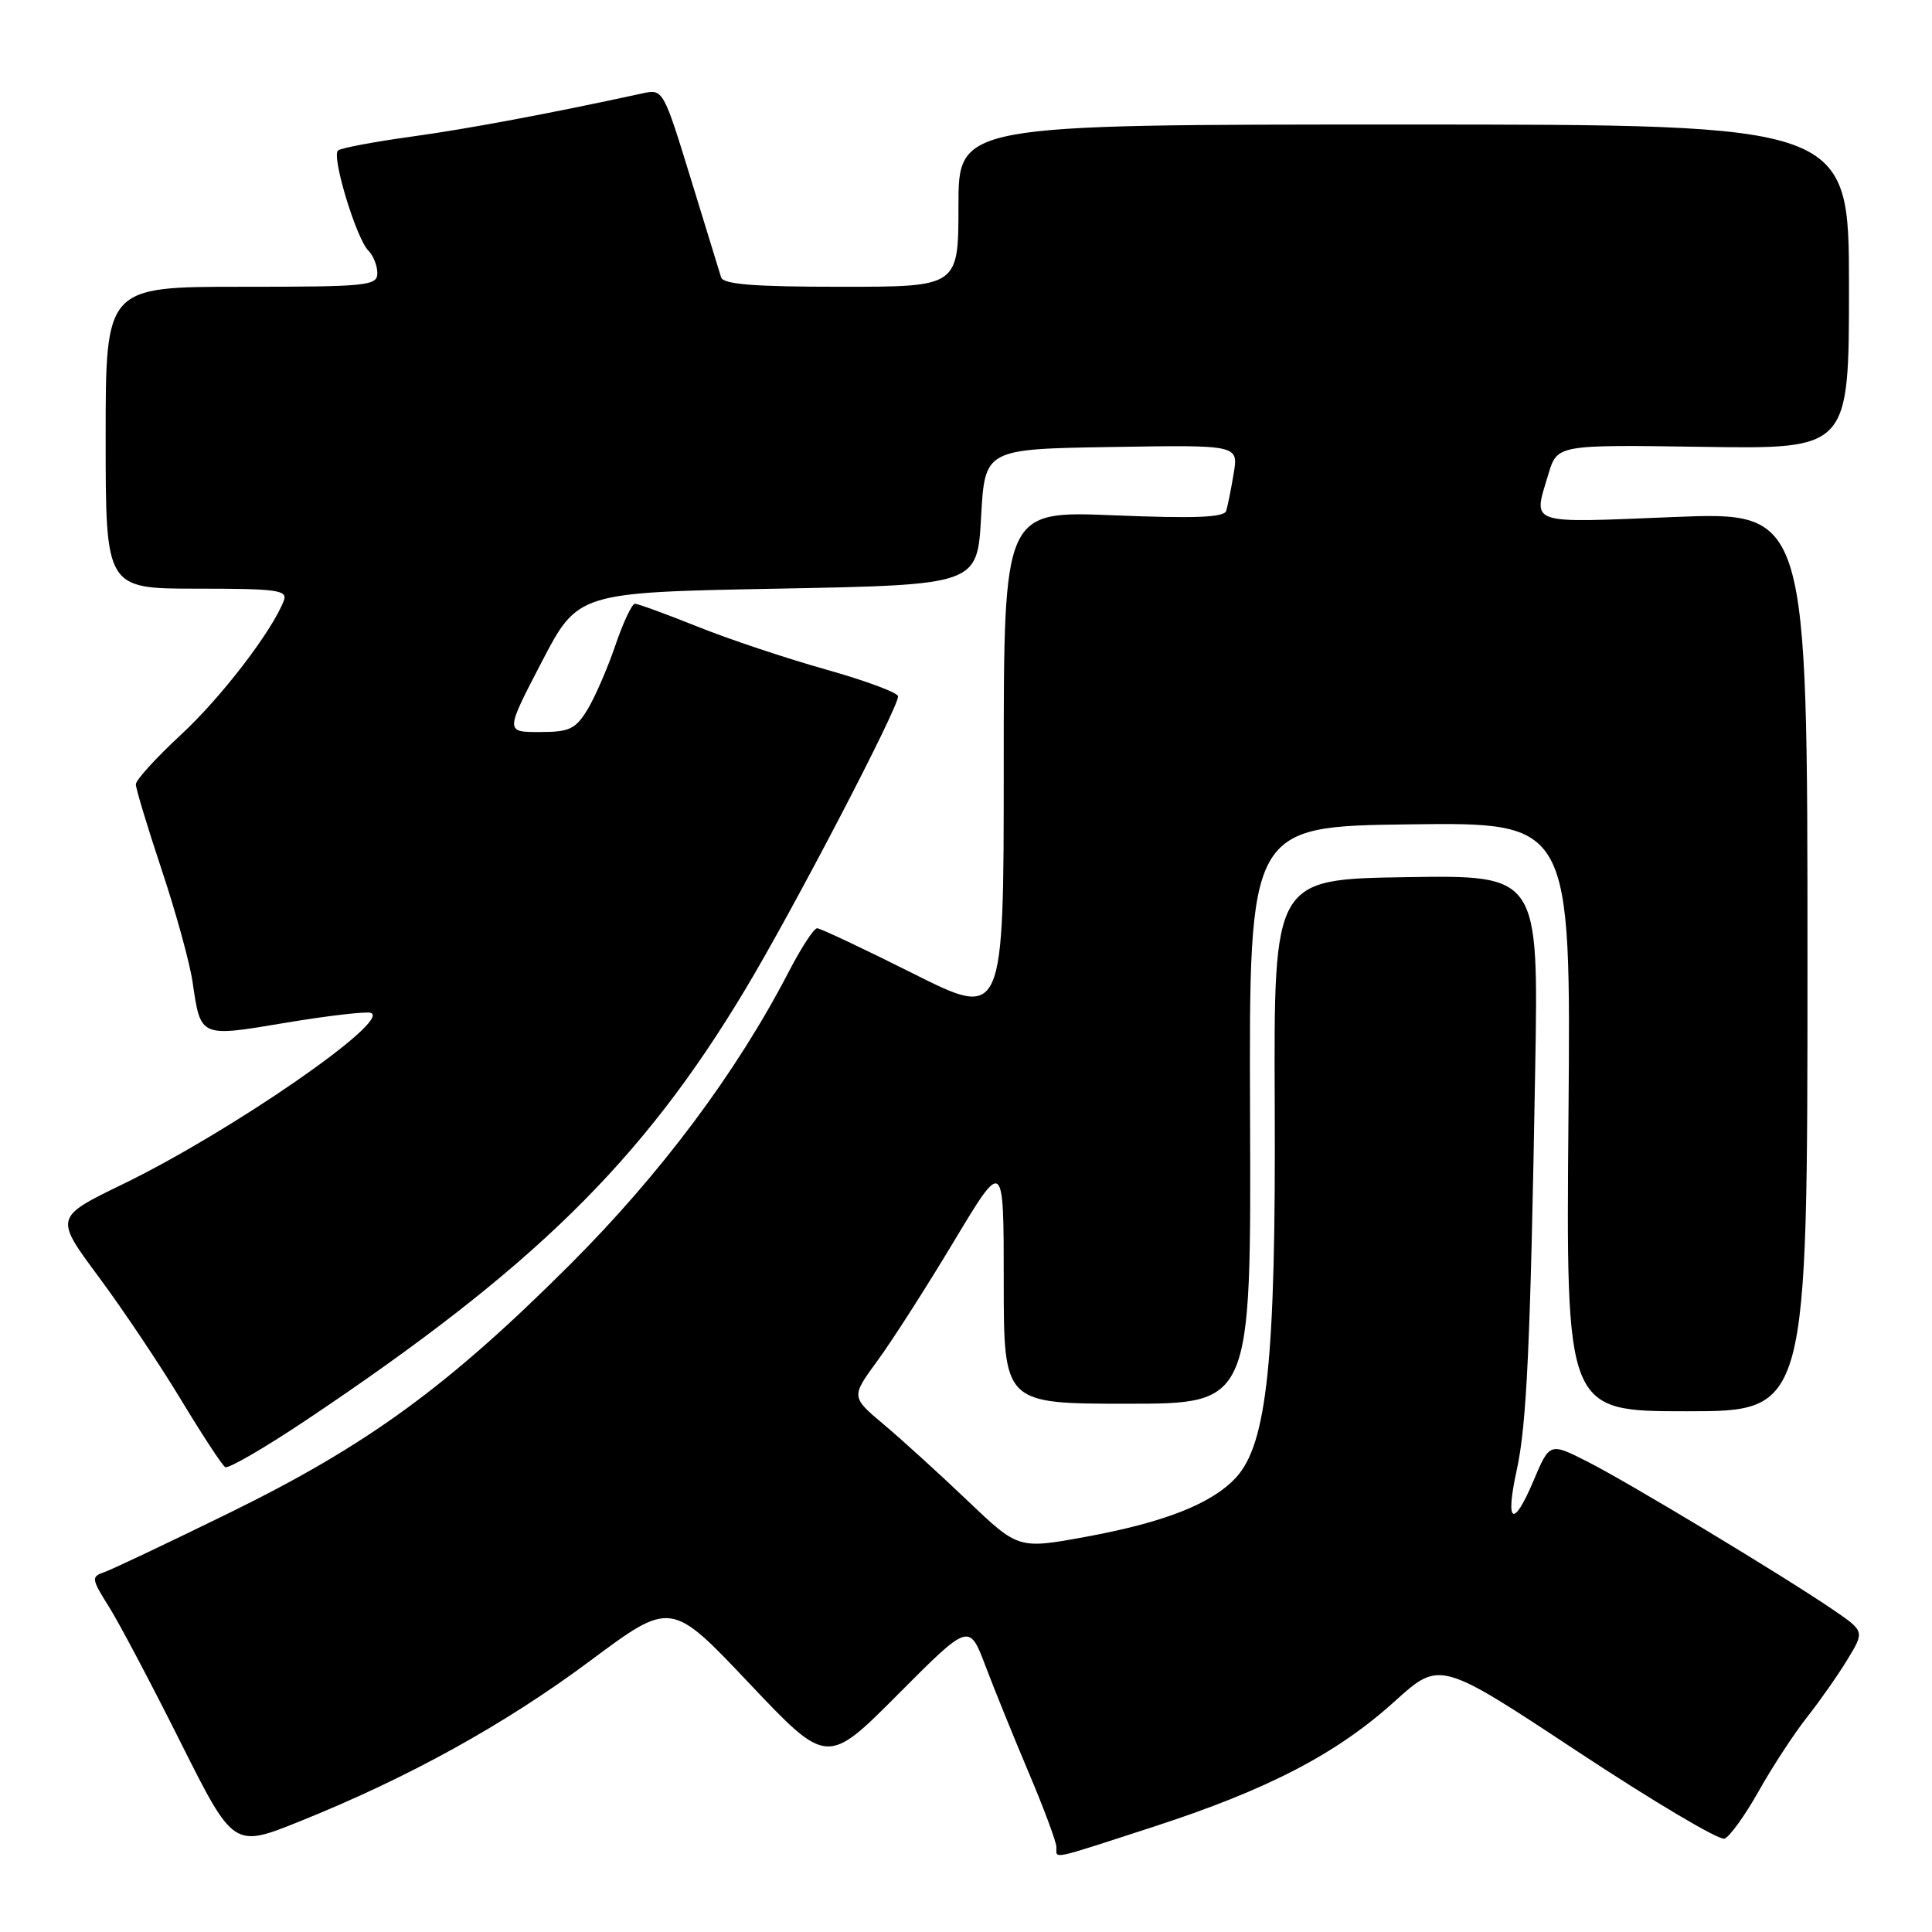<?xml version="1.0" encoding="UTF-8" standalone="no"?>
<!DOCTYPE svg PUBLIC "-//W3C//DTD SVG 1.1//EN" "http://www.w3.org/Graphics/SVG/1.1/DTD/svg11.dtd" >
<svg xmlns="http://www.w3.org/2000/svg" xmlns:xlink="http://www.w3.org/1999/xlink" version="1.1" viewBox="0 0 256 256">
 <g >
 <path fill="currentColor"
d=" M 152.86 242.05 C 168.03 237.12 177.12 232.39 184.81 225.43 C 190.79 220.03 190.79 220.03 209.02 232.07 C 219.05 238.69 227.82 243.90 228.51 243.63 C 229.20 243.37 231.24 240.53 233.04 237.33 C 234.84 234.12 237.73 229.70 239.47 227.50 C 241.20 225.30 243.62 221.85 244.84 219.82 C 247.07 216.15 247.07 216.15 242.79 213.23 C 235.97 208.60 215.76 196.42 210.32 193.66 C 205.34 191.14 205.34 191.14 203.18 196.25 C 200.50 202.58 199.42 201.88 200.97 194.82 C 202.30 188.76 202.79 178.24 203.42 141.73 C 203.87 115.95 203.87 115.95 186.32 116.23 C 168.78 116.50 168.78 116.50 168.91 146.50 C 169.06 180.19 167.90 191.31 163.77 195.79 C 160.57 199.25 154.30 201.72 143.90 203.63 C 134.94 205.27 134.94 205.27 128.22 198.86 C 124.52 195.33 119.53 190.79 117.13 188.77 C 112.76 185.10 112.76 185.10 116.27 180.30 C 118.21 177.66 122.76 170.55 126.39 164.50 C 133.00 153.50 133.00 153.50 133.00 169.75 C 133.00 186.00 133.00 186.00 149.39 186.00 C 165.78 186.00 165.78 186.00 165.64 147.75 C 165.50 109.50 165.50 109.50 186.83 109.23 C 208.16 108.96 208.16 108.96 207.83 147.98 C 207.50 187.00 207.50 187.00 223.50 187.00 C 239.50 187.00 239.50 187.00 239.50 127.40 C 239.50 67.79 239.50 67.79 221.75 68.51 C 202.21 69.30 203.13 69.62 205.17 62.83 C 206.34 58.92 206.34 58.92 225.67 59.21 C 245.00 59.50 245.00 59.50 245.00 38.00 C 245.00 16.50 245.00 16.50 186.00 16.50 C 127.00 16.50 127.00 16.50 127.00 27.25 C 127.00 38.00 127.00 38.00 111.47 38.00 C 99.92 38.00 95.84 37.68 95.55 36.75 C 95.34 36.06 93.52 30.16 91.52 23.64 C 87.92 11.92 87.84 11.78 85.19 12.36 C 72.86 15.04 61.93 17.09 54.41 18.12 C 49.51 18.80 45.18 19.61 44.79 19.94 C 43.89 20.68 47.21 31.61 48.81 33.21 C 49.47 33.87 50.00 35.21 50.00 36.20 C 50.00 37.87 48.67 38.00 32.00 38.00 C 14.00 38.00 14.00 38.00 14.00 58.00 C 14.00 78.00 14.00 78.00 26.11 78.00 C 36.73 78.00 38.14 78.19 37.61 79.58 C 36.05 83.64 29.31 92.43 23.93 97.40 C 20.67 100.42 18.00 103.36 18.00 103.93 C 18.00 104.50 19.54 109.59 21.42 115.24 C 23.30 120.88 25.14 127.56 25.51 130.08 C 26.60 137.52 26.42 137.44 37.86 135.52 C 43.43 134.59 48.50 134.00 49.13 134.21 C 52.00 135.17 30.61 149.95 16.29 156.90 C 7.23 161.30 7.23 161.30 13.03 169.13 C 16.23 173.43 21.15 180.78 23.97 185.45 C 26.79 190.12 29.43 194.15 29.84 194.40 C 30.25 194.65 35.07 191.85 40.56 188.18 C 70.67 168.03 85.05 153.93 98.69 131.21 C 105.08 120.59 119.00 93.88 119.00 92.27 C 119.00 91.79 114.71 90.20 109.47 88.72 C 104.23 87.25 96.55 84.69 92.40 83.02 C 88.25 81.36 84.53 80.00 84.13 80.00 C 83.74 80.00 82.57 82.48 81.54 85.51 C 80.51 88.53 78.85 92.36 77.85 94.01 C 76.26 96.62 75.46 97.00 71.49 97.00 C 66.95 97.00 66.95 97.00 71.76 87.75 C 76.57 78.50 76.57 78.50 103.04 78.00 C 129.50 77.50 129.50 77.50 130.00 68.50 C 130.50 59.50 130.50 59.50 147.30 59.23 C 164.10 58.95 164.10 58.95 163.47 62.73 C 163.13 64.80 162.68 67.03 162.48 67.69 C 162.21 68.57 158.35 68.72 147.56 68.28 C 133.00 67.69 133.00 67.69 133.00 101.35 C 133.00 135.02 133.00 135.02 121.02 129.01 C 114.42 125.70 108.69 123.00 108.27 123.00 C 107.84 123.00 106.16 125.59 104.52 128.75 C 97.59 142.12 87.57 155.53 75.55 167.54 C 59.35 183.72 48.75 191.45 30.50 200.41 C 22.25 204.45 14.70 208.03 13.72 208.36 C 12.09 208.91 12.14 209.26 14.39 212.83 C 15.74 214.96 20.01 223.04 23.89 230.79 C 30.95 244.87 30.95 244.87 39.72 241.34 C 54.14 235.54 66.86 228.51 78.21 220.06 C 88.91 212.09 88.91 212.09 99.25 223.02 C 109.59 233.95 109.59 233.95 119.00 224.50 C 128.42 215.04 128.42 215.04 130.59 220.77 C 131.78 223.92 134.38 230.32 136.36 235.00 C 138.34 239.68 139.97 244.06 139.98 244.75 C 140.01 246.35 138.85 246.60 152.86 242.05 Z "/>
</g>
</svg>